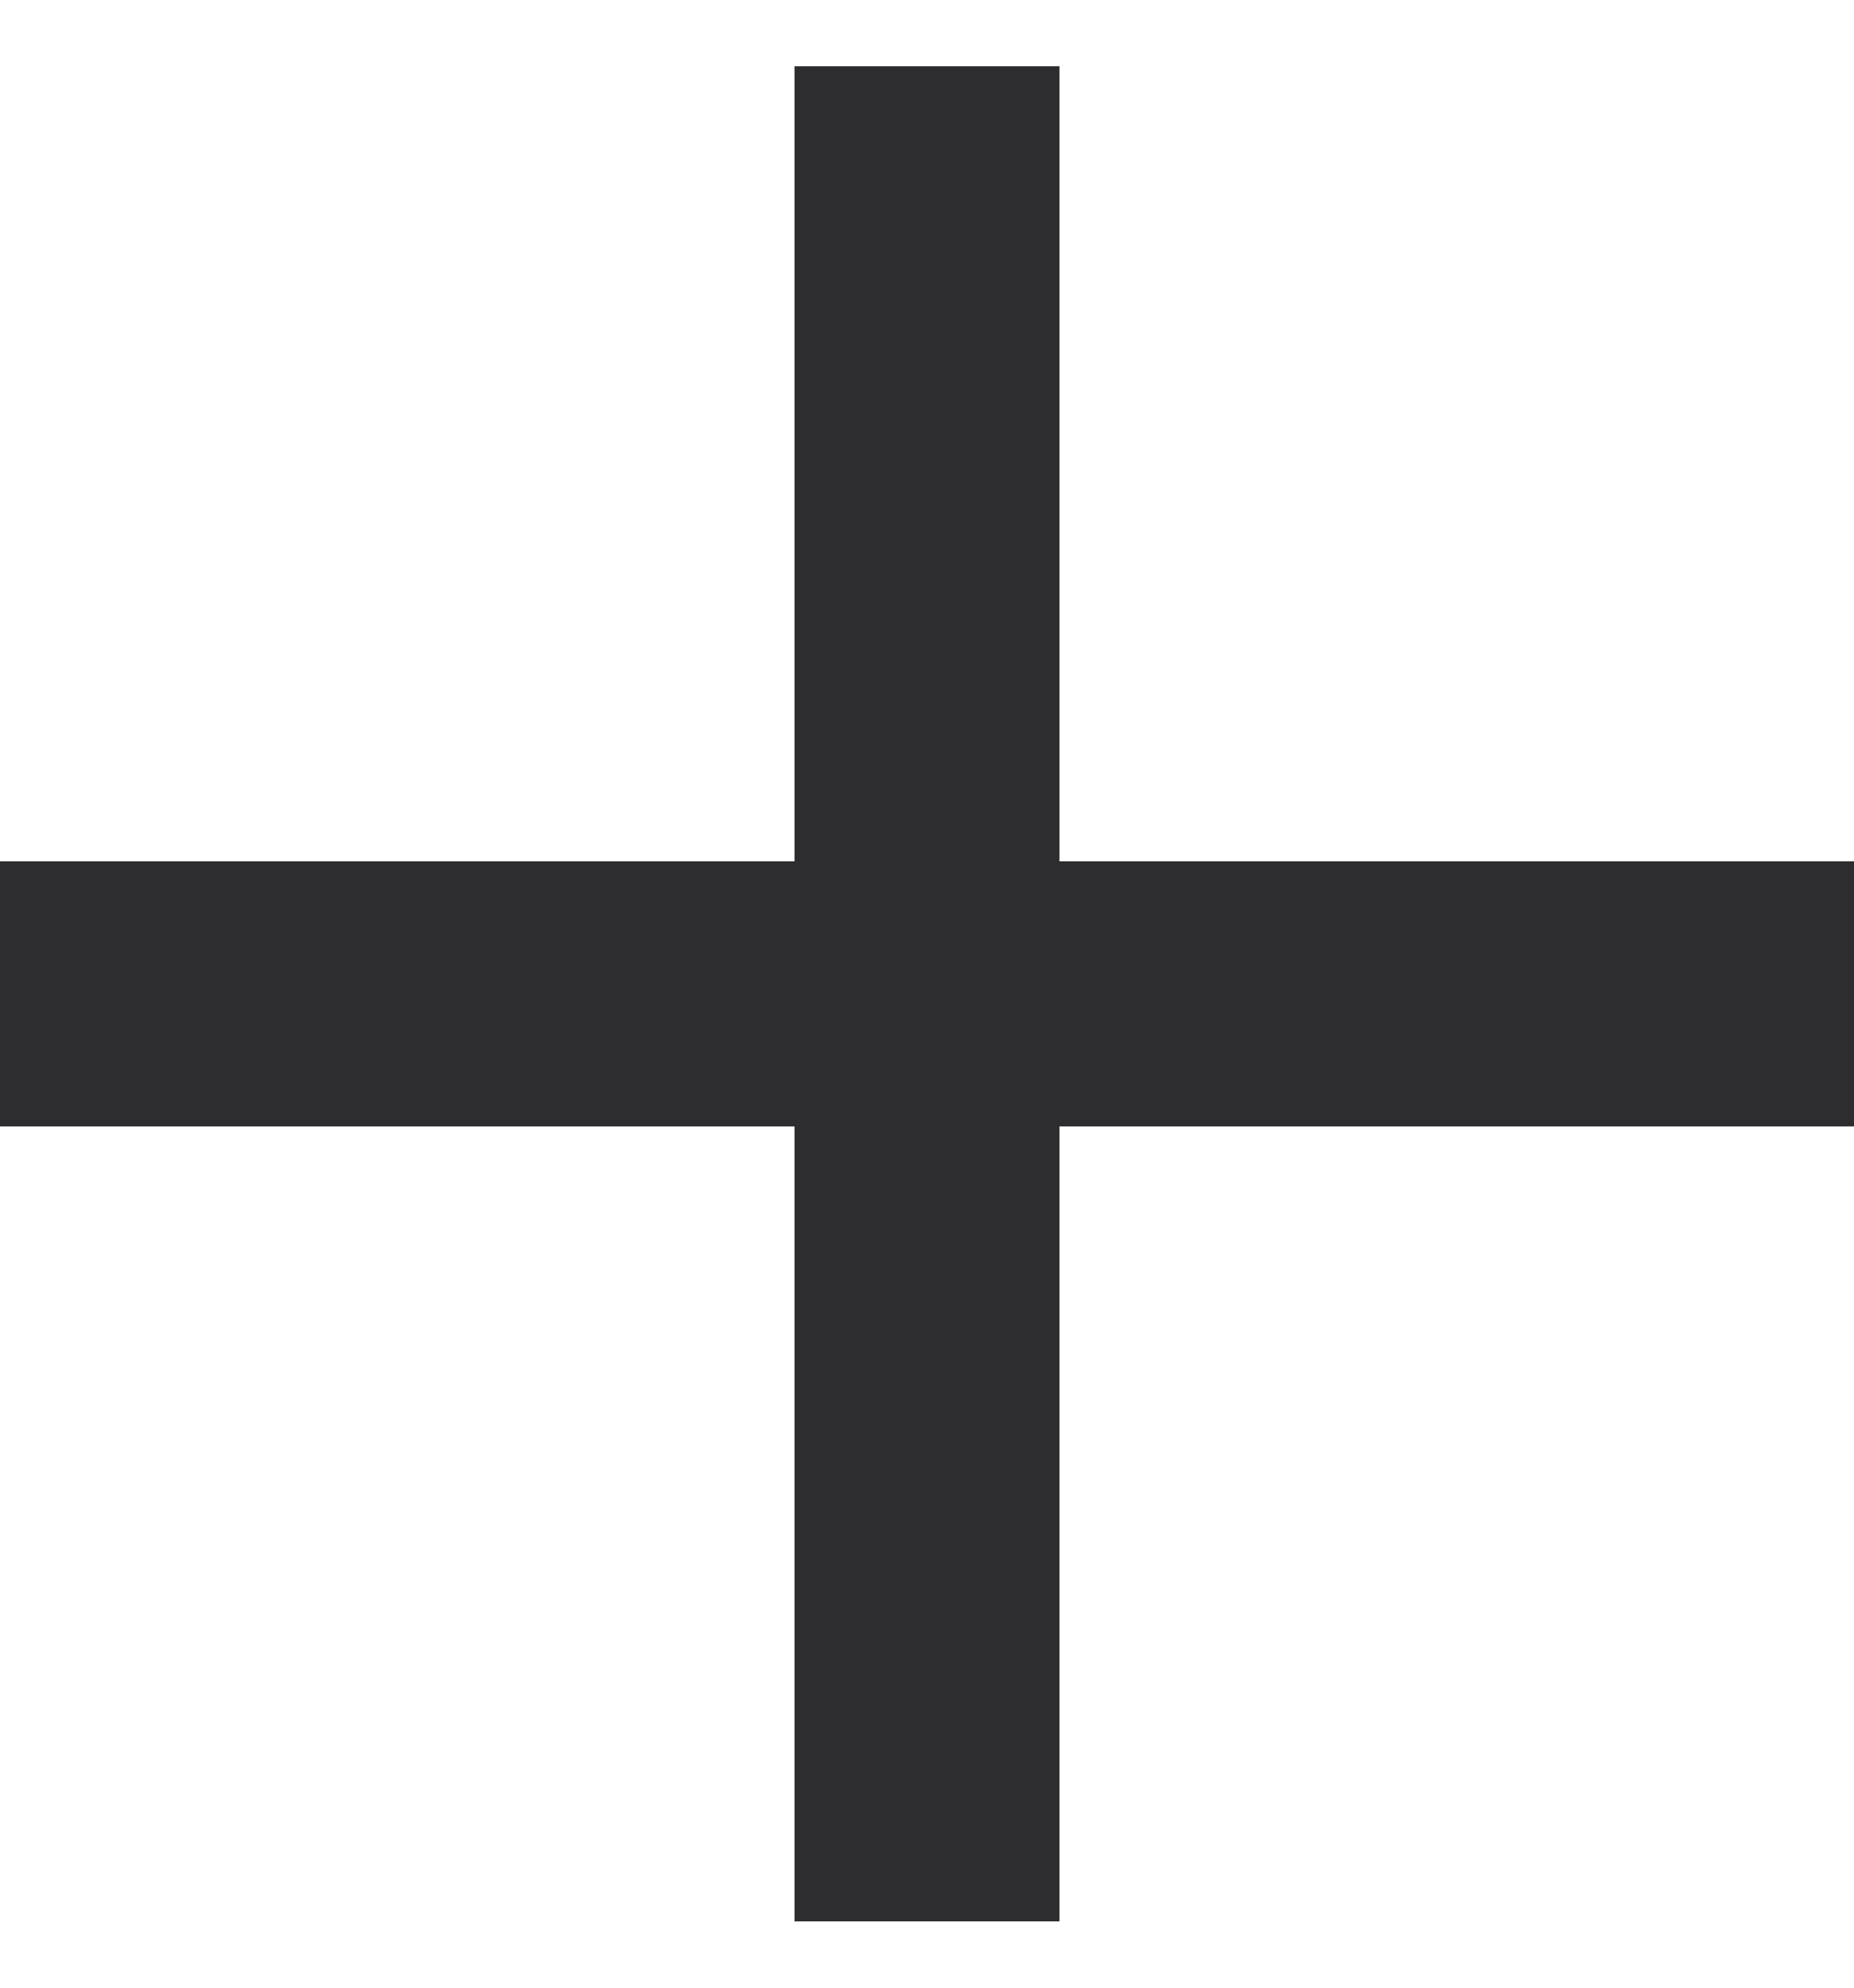 <svg width="14" height="15" viewBox="0 0 14 15" fill="none" xmlns="http://www.w3.org/2000/svg">
<path fill-rule="evenodd" clip-rule="evenodd" d="M8 6.5V0.5H6V6.5H0V8.5H6V14.5H8V8.5H14V6.5H8Z" fill="#2D2D2F"/>
</svg>
